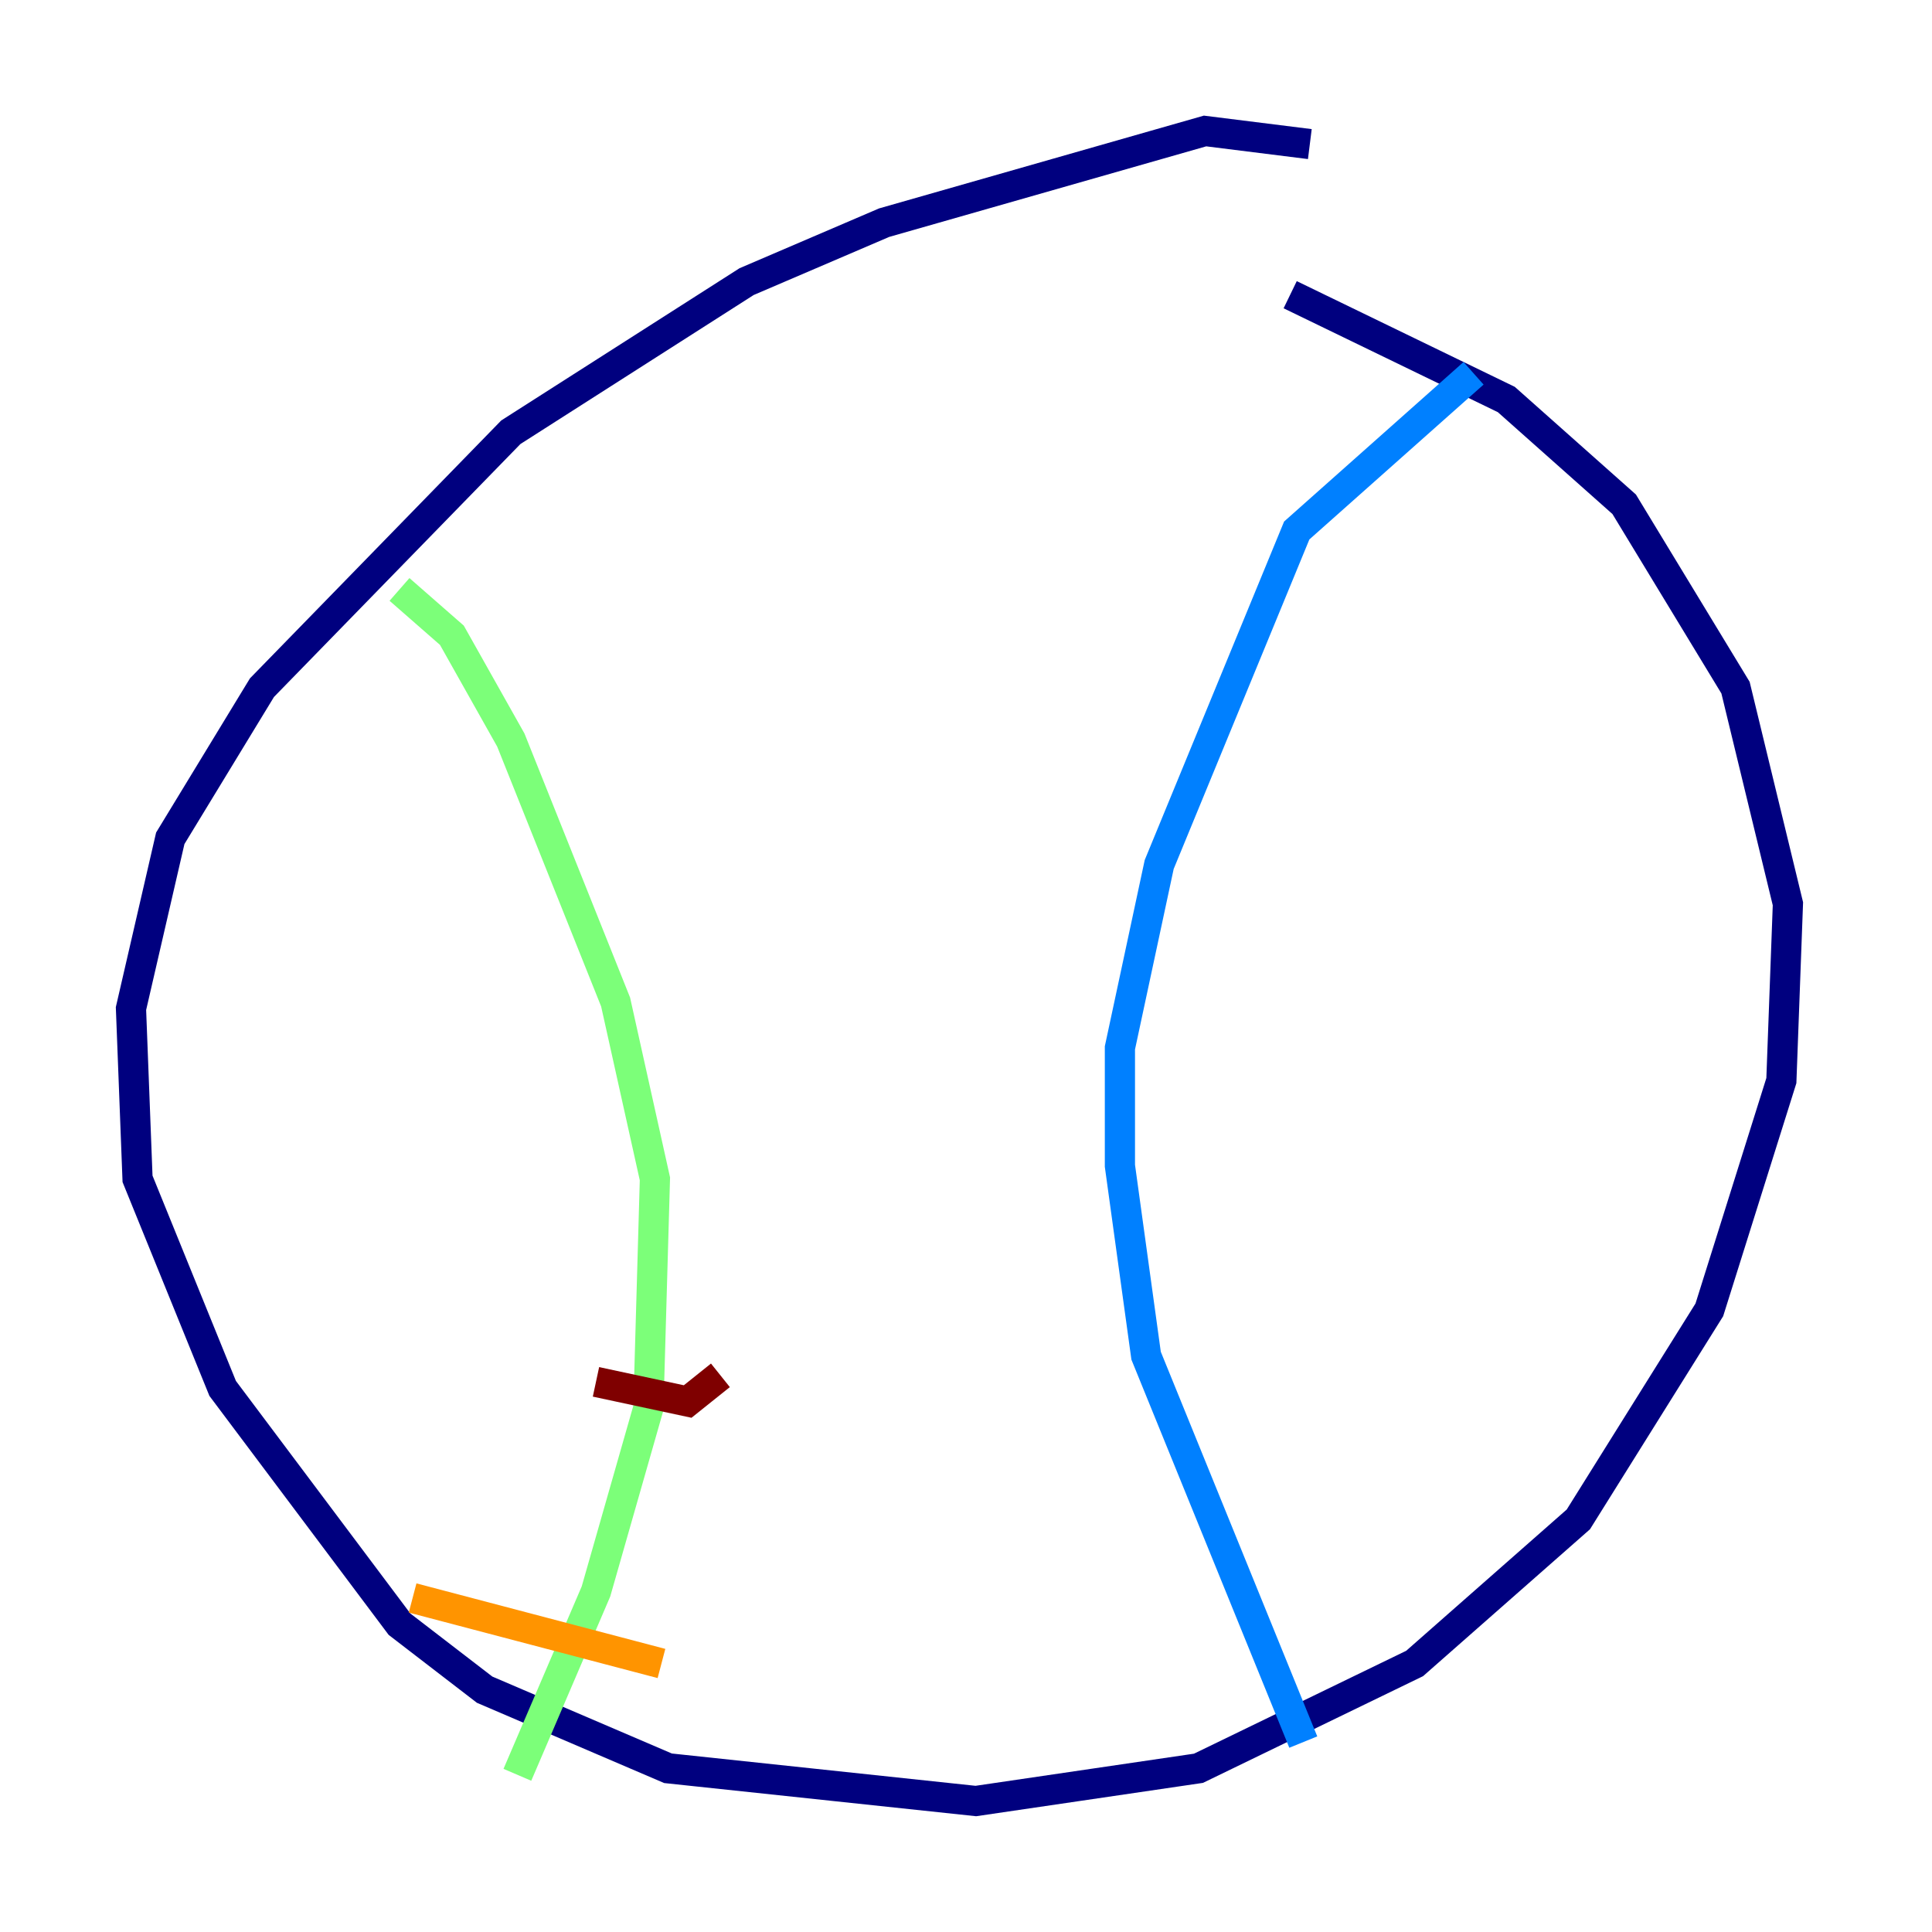 <?xml version="1.0" encoding="utf-8" ?>
<svg baseProfile="tiny" height="128" version="1.2" viewBox="0,0,128,128" width="128" xmlns="http://www.w3.org/2000/svg" xmlns:ev="http://www.w3.org/2001/xml-events" xmlns:xlink="http://www.w3.org/1999/xlink"><defs /><polyline fill="none" points="86.78,9.546 79.837,8.678 58.576,14.752 49.464,18.658 33.844,28.637 17.356,45.559 11.281,55.539 8.678,66.82 9.112,78.102 14.752,91.986 26.468,107.607 32.108,111.946 44.258,117.153 64.651,119.322 79.403,117.153 93.722,110.21 104.57,100.664 113.248,86.78 118.02,71.593 118.454,59.878 114.983,45.559 107.607,33.41 99.797,26.468 85.478,19.525" stroke="#00007f" stroke-width="2" /><polyline fill="none" points="97.627,24.732 85.912,35.146 76.8,57.275 74.197,69.424 74.197,77.234 75.932,89.817 86.346,115.417" stroke="#0080ff" stroke-width="2" /><polyline fill="none" points="26.468,39.051 29.939,42.088 33.844,49.031 40.786,66.386 43.39,78.102 42.956,93.288 39.485,105.437 34.278,117.586" stroke="#7cff79" stroke-width="2" /><polyline fill="none" points="27.336,105.871 43.824,110.21" stroke="#ff9400" stroke-width="2" /><polyline fill="none" points="39.485,91.552 45.559,92.854 47.729,91.119" stroke="#7f0000" stroke-width="2" /></svg>